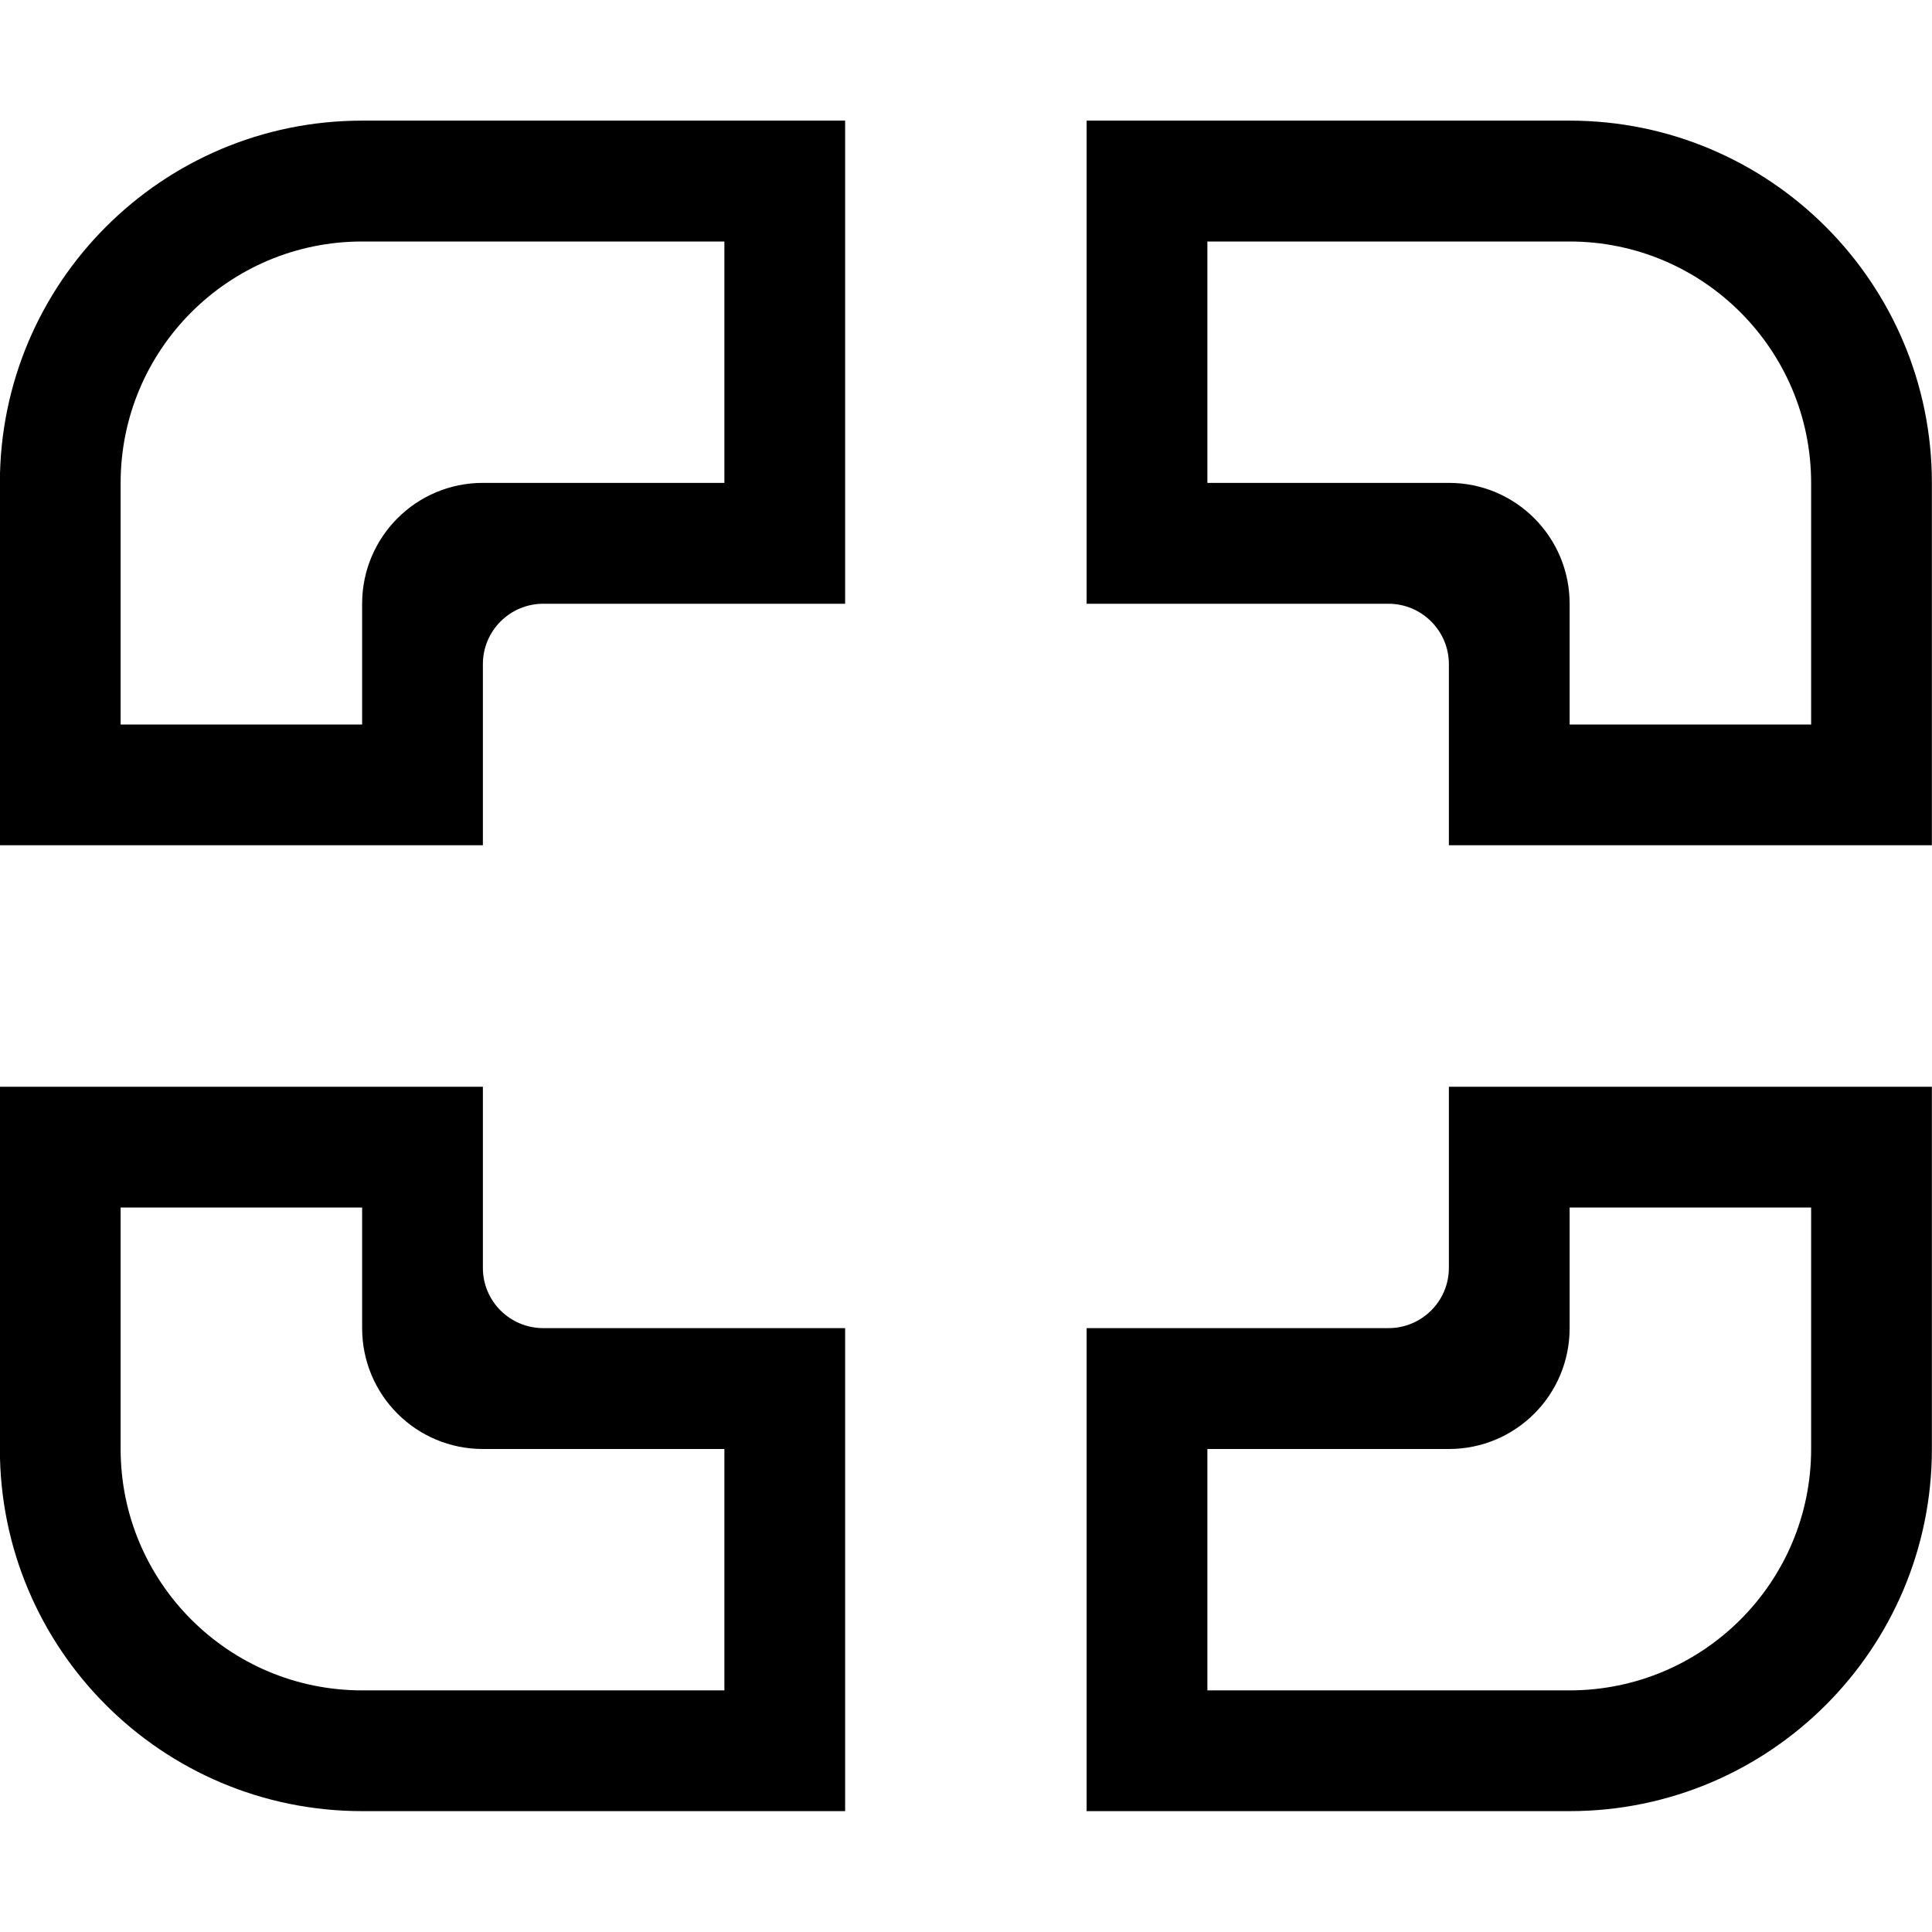 <?xml version="1.0" encoding="iso-8859-1"?>
<!-- Generator: Adobe Illustrator 16.0.0, SVG Export Plug-In . SVG Version: 6.00 Build 0)  -->
<!DOCTYPE svg PUBLIC "-//W3C//DTD SVG 1.1//EN" "http://www.w3.org/Graphics/SVG/1.1/DTD/svg11.dtd">
<svg version="1.1" xmlns="http://www.w3.org/2000/svg" xmlns:xlink="http://www.w3.org/1999/xlink" x="0px" y="0px" width="16px"
	 height="16px" viewBox="0 0 16 16" style="enable-background:new 0 0 16 16;" xml:space="preserve">
<g id="interface-alt-widescreen" style="enable-background:new    ;">
	<g id="interface-alt-widescreen_2_">
		<g>
			<path d="M4.499,10.999c-0.276,0-0.5-0.223-0.5-0.499V10V9h-4v1v2c0,1.656,1.343,2.999,3,2.999h3h1v-4h-1H4.499z M5.999,13.999h-3
				c-1.104,0-2-0.895-2-1.999v-2h2v0.999c0,0.554,0.447,1.001,1,1.001h2V13.999z M12.999,0.999h-3h-1V5h1h1.5
				c0.275,0,0.5,0.224,0.5,0.5V6v1h4V6V3.999C15.999,2.343,14.655,0.999,12.999,0.999z M14.999,6h-2V5c0-0.553-0.447-1.001-1-1.001
				h-2V2h3c1.104,0,2,0.896,2,1.999V6z M2.999,0.999c-1.657,0-3,1.344-3,3V6v1h4V6V5.5c0-0.276,0.224-0.5,0.5-0.5h1.5h1V0.999h-1
				H2.999z M5.999,3.999h-2c-0.553,0-1,0.448-1,1.001v1h-2V3.999c0-1.104,0.896-1.999,2-1.999h3V3.999z M11.999,10v0.5
				c0,0.276-0.225,0.499-0.5,0.499h-1.5h-1v4h1h3c1.656,0,3-1.343,3-2.999v-2V9h-4V10z M12.999,10.999V10h2v2
				c0,1.104-0.896,1.999-2,1.999h-3V12h2C12.552,12,12.999,11.553,12.999,10.999z"/>
		</g>
	</g>
</g>
<g id="Layer_1">
</g>
</svg>
